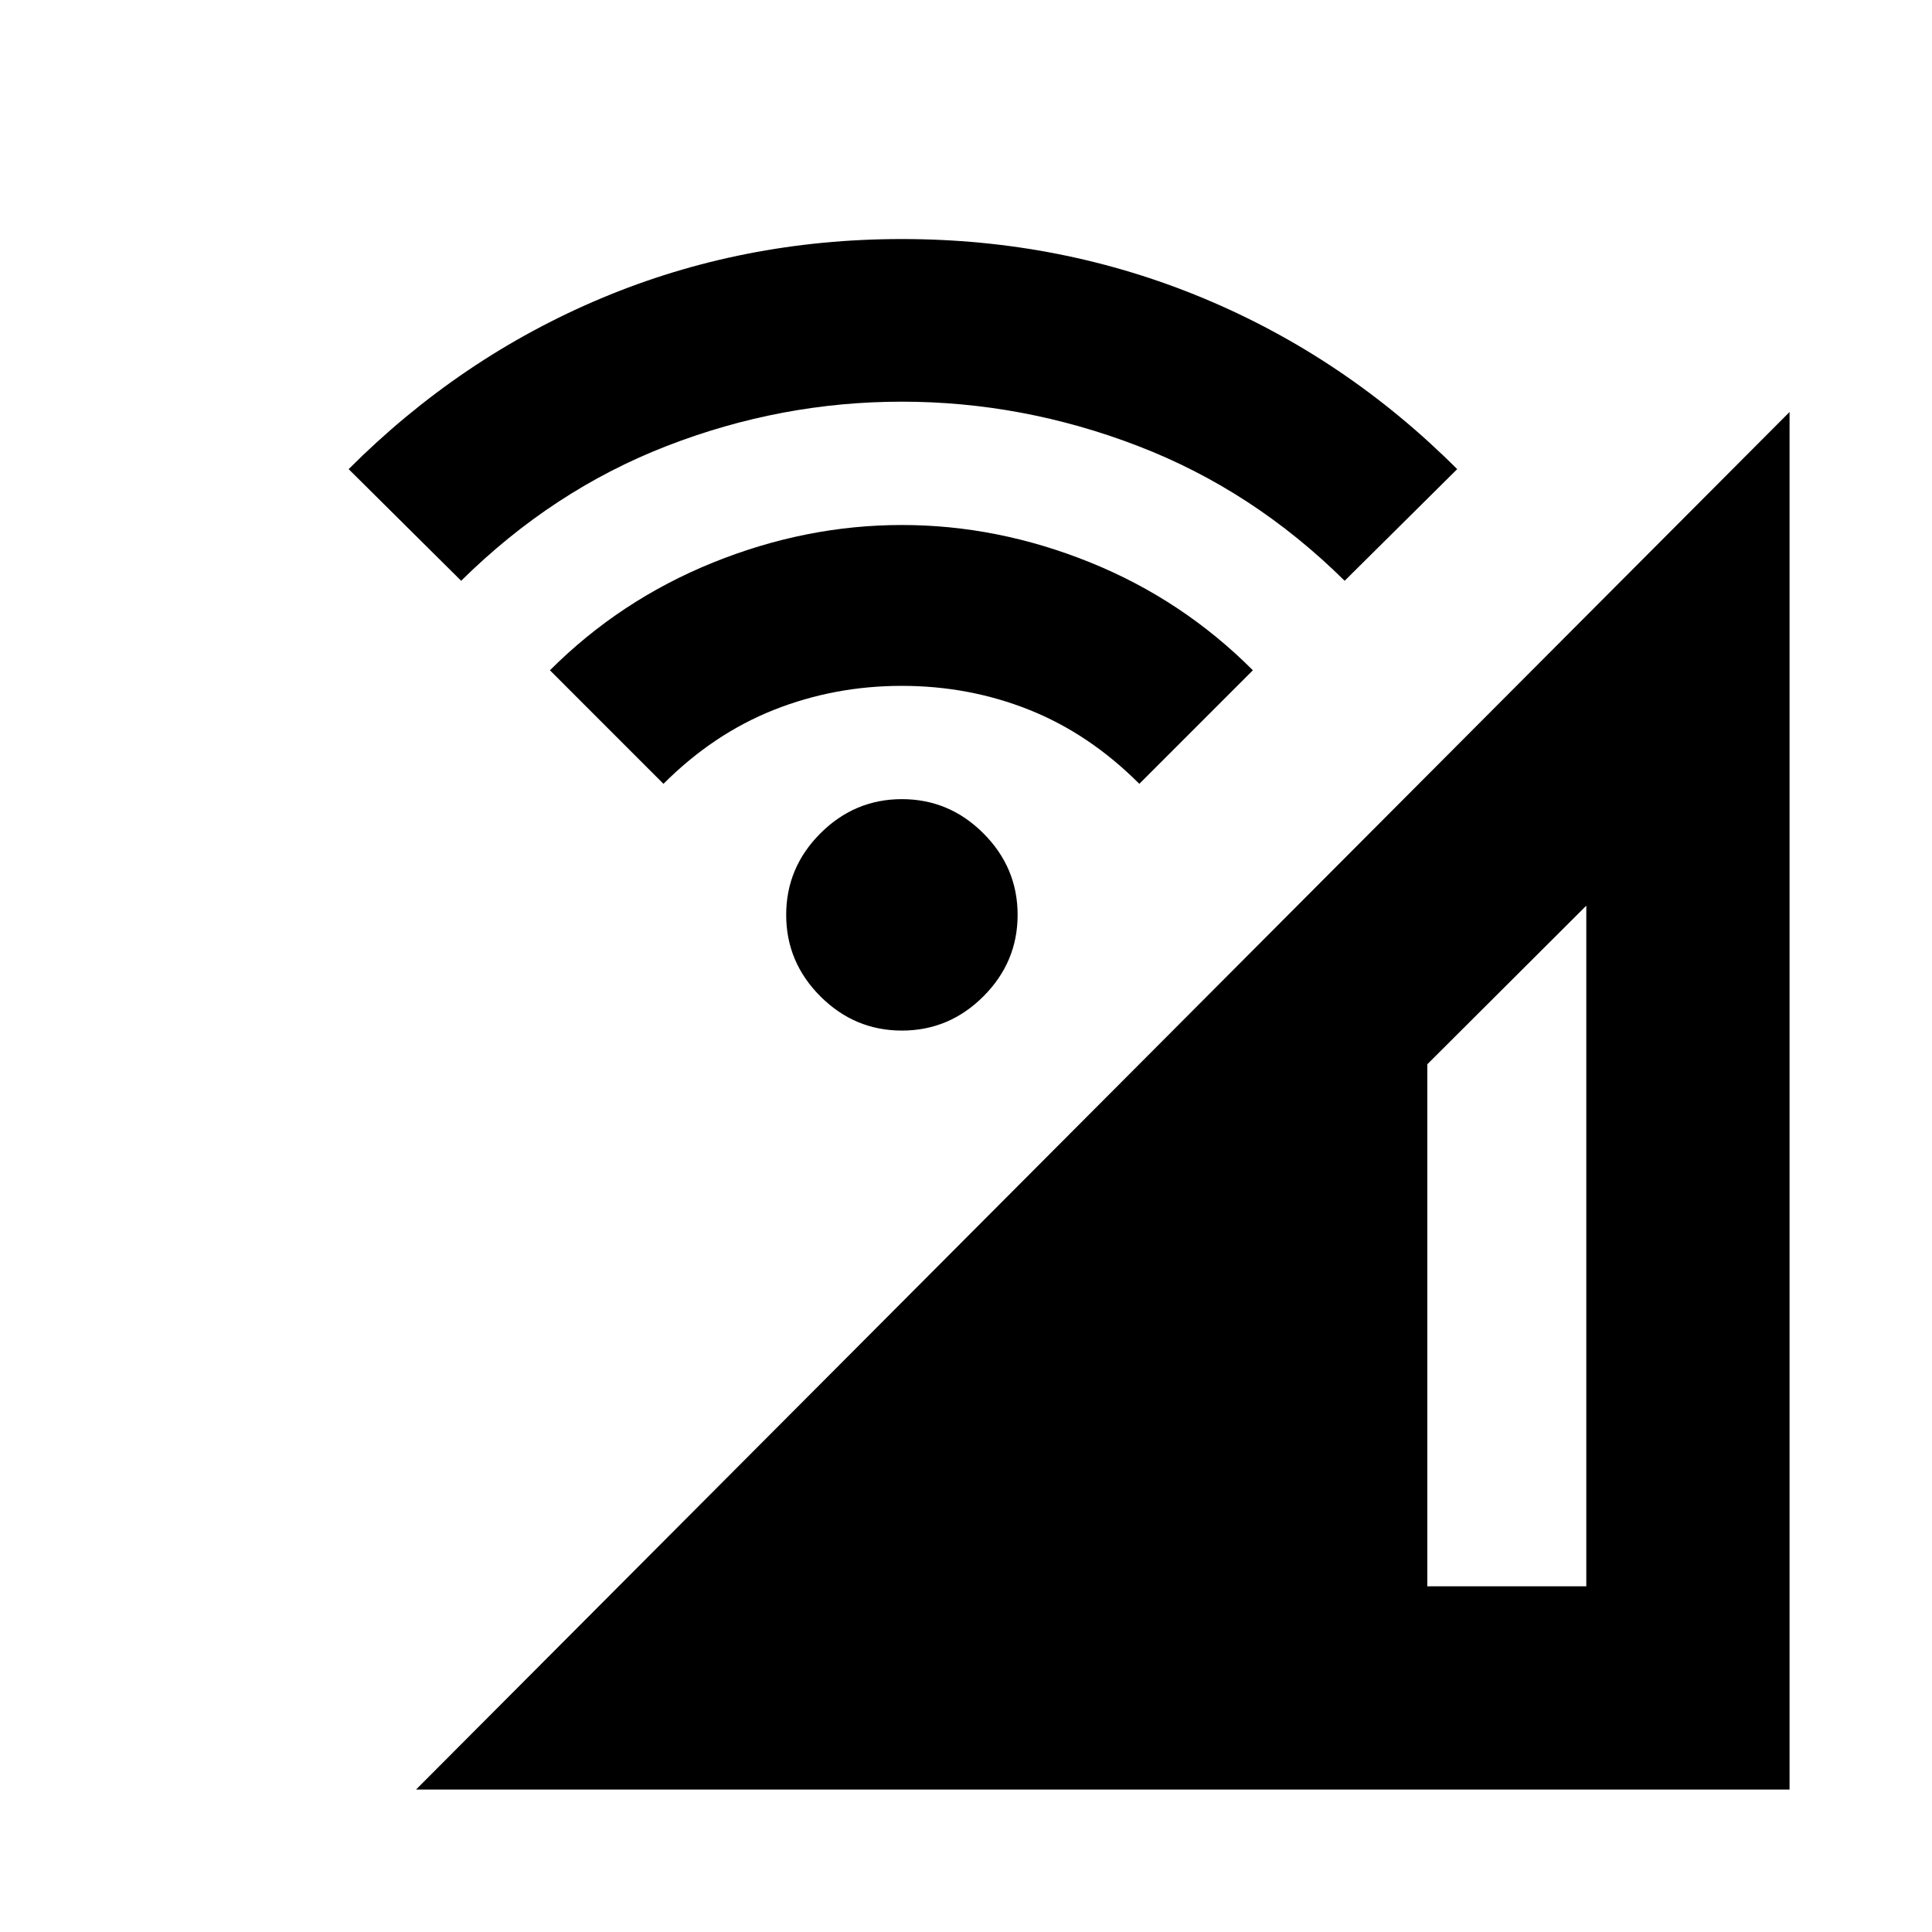 <svg xmlns="http://www.w3.org/2000/svg" height="24" viewBox="0 -960 960 960" width="24"><path d="m206.72-70.78 682.5-684.5v684.5h-682.5Zm502.5-101h79v-338.2l-79 78.81v259.39ZM448.15-447.91q-23.5 0-40.5-17t-17-40.5q0-23.5 17-40.5t40.5-17q23.5 0 40.5 17t17 40.5q0 23.5-17 40.5t-40.5 17ZM329.67-570.52l-56.41-56.42q34.87-34.86 81.03-53.53 46.15-18.66 93.86-18.66 47.5 0 93.46 18.56 45.96 18.56 80.93 53.63l-56.41 56.42q-24.87-24.87-54.72-36.77-29.85-11.91-63.3-11.91-33.46 0-63.51 11.91-30.06 11.9-54.93 36.77ZM229.15-671.41l-55.91-55.48q55.5-55.5 125.58-84.92 70.07-29.41 149.31-29.41 79.24 0 149.84 29.41 70.6 29.42 126.1 84.92l-55.92 55.48q-45.5-45-102.75-67t-117.29-22q-60.04 0-116.75 22t-102.21 67Z"/></svg>